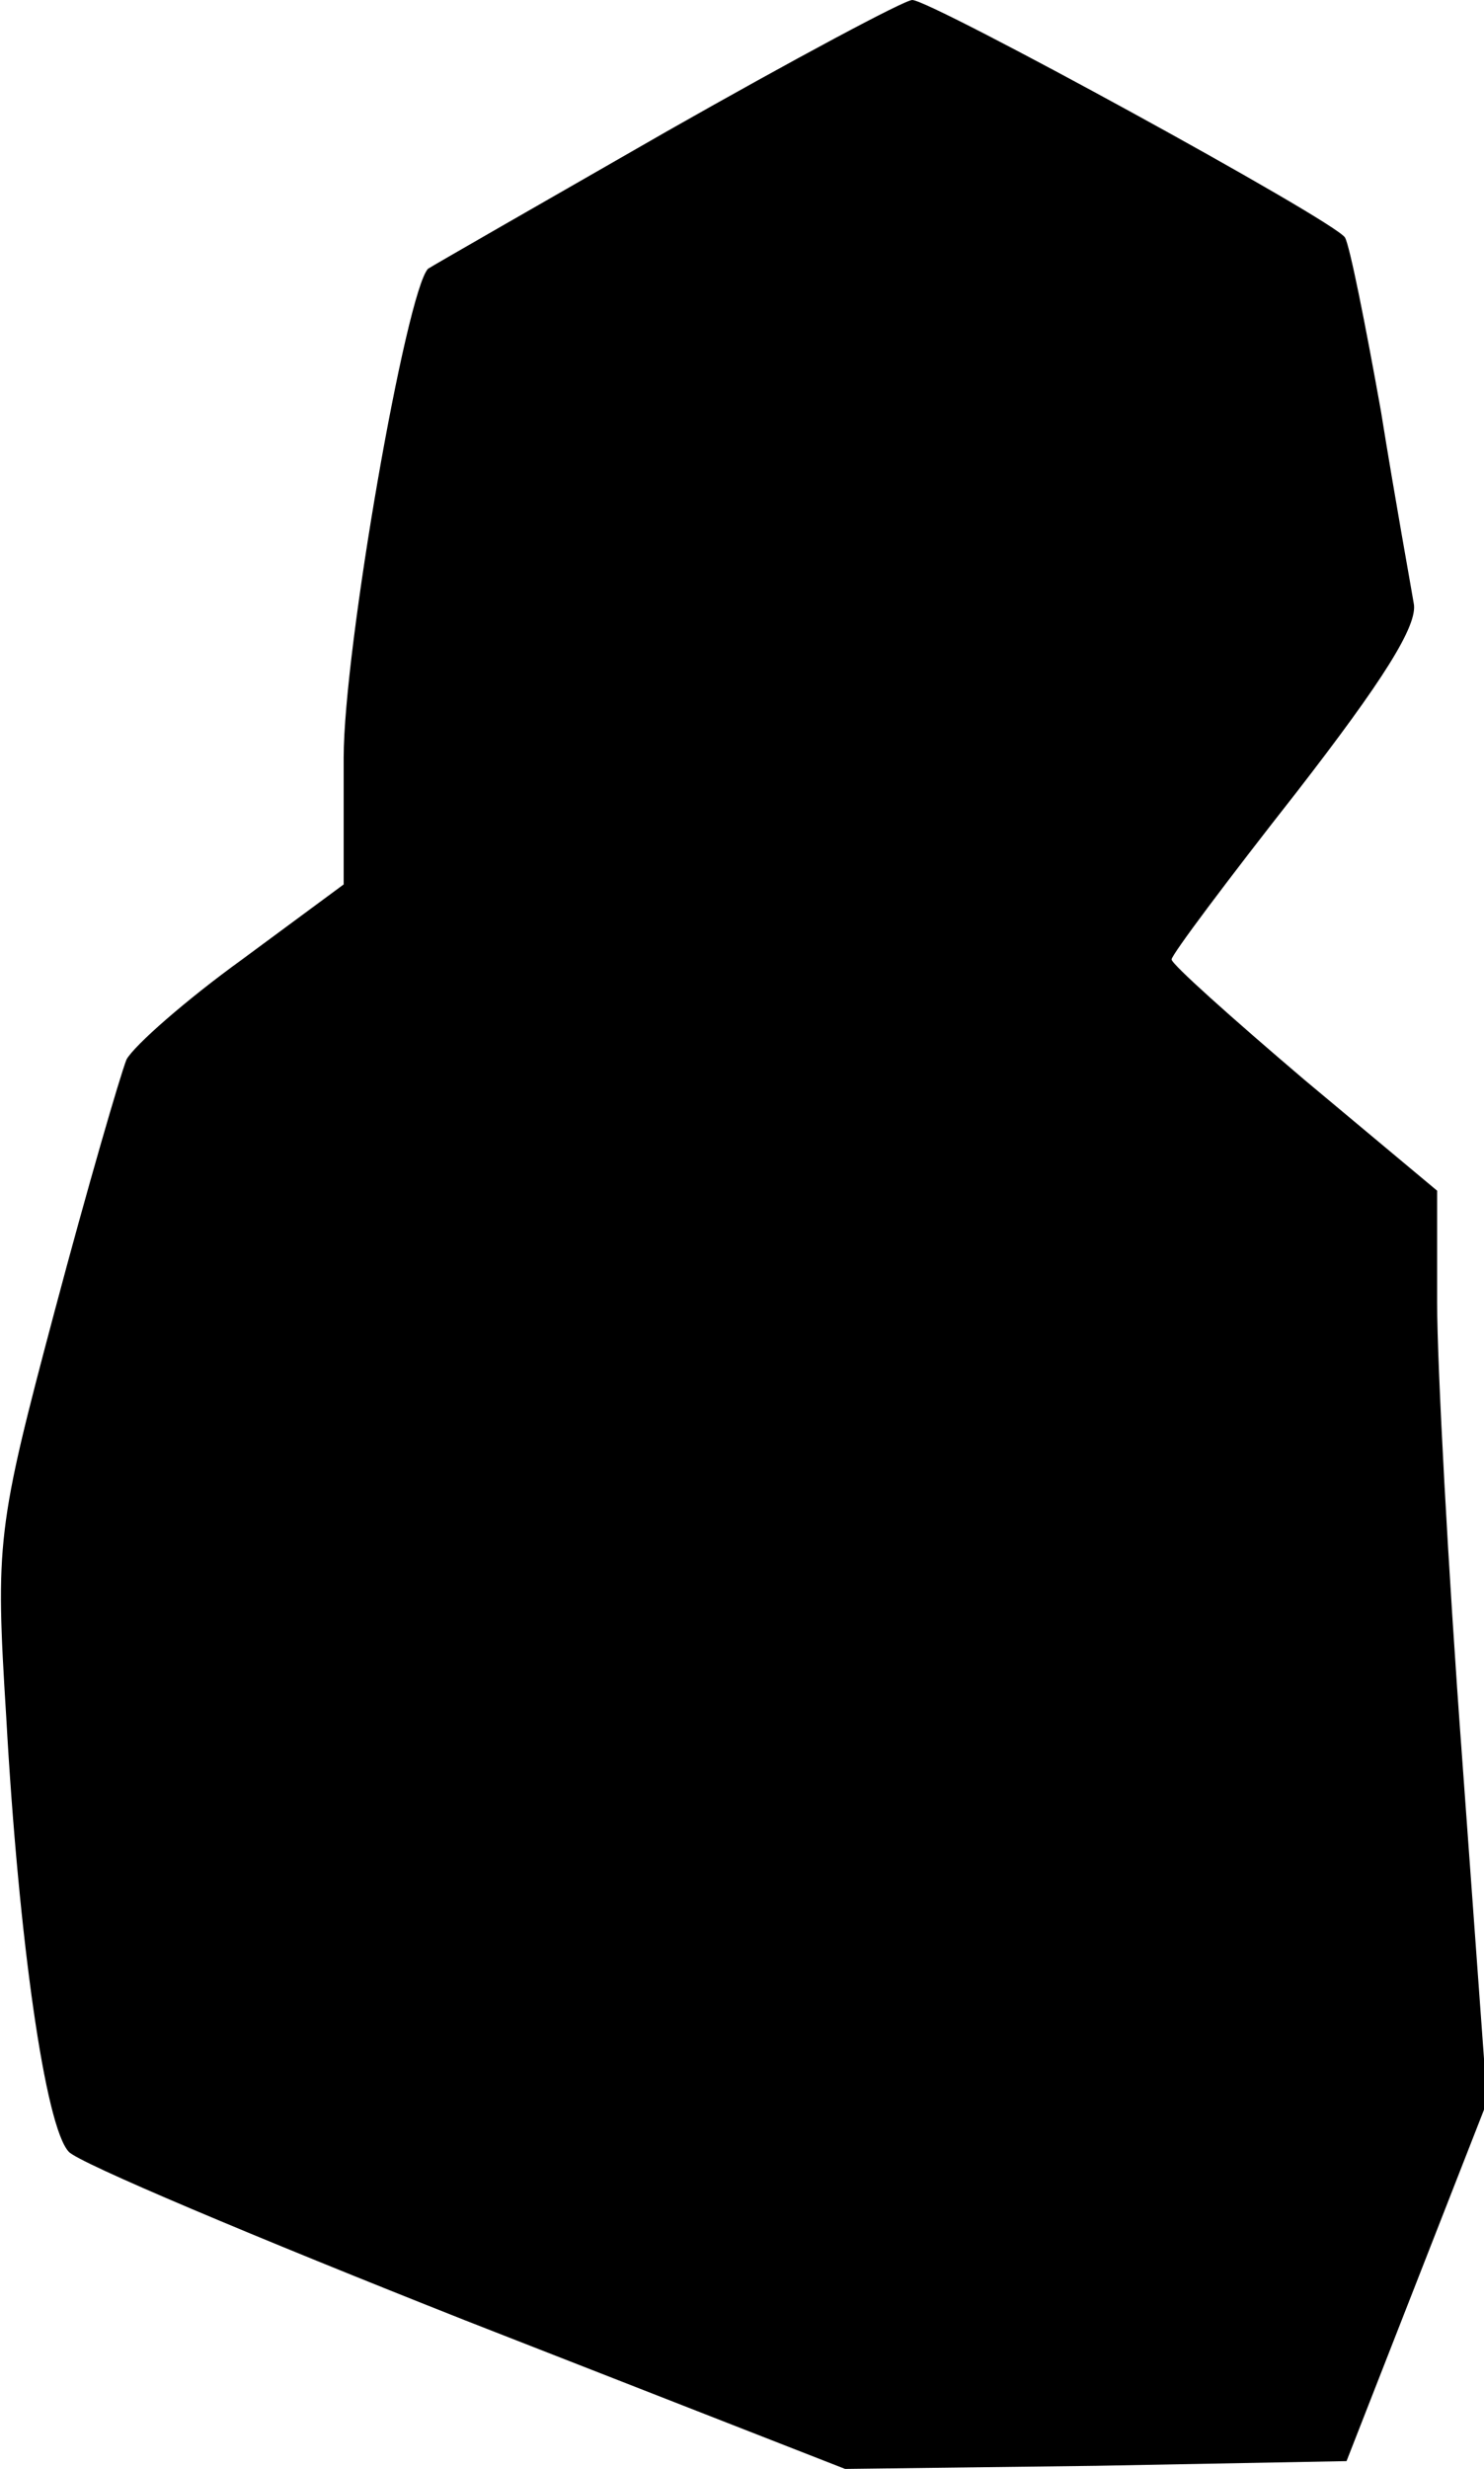 <?xml version="1.0" standalone="no"?>
<!DOCTYPE svg PUBLIC "-//W3C//DTD SVG 20010904//EN"
 "http://www.w3.org/TR/2001/REC-SVG-20010904/DTD/svg10.dtd">
<svg version="1.0" xmlns="http://www.w3.org/2000/svg"
 width="95pt" height="158pt" viewBox="0 0 95 158"
 preserveAspectRatio="xMidYMid meet">
<g transform="translate(0,158) scale(0.1,-0.1)"
fill="#000000" stroke="none">
<path fill="#000000" stroke="none" d="M427 1496 c-82 -47 -150 -86 -153 -88
-14 -15 -54 -243 -54 -313 l0 -81 -65 -48 c-36 -26 -69 -55 -74 -64 -4 -10
-25 -82 -46 -161 -37 -139 -38 -148 -31 -260 8 -143 25 -262 40 -278 6 -7 120
-55 254 -108 l243 -95 161 2 160 3 45 115 45 115 -16 220 c-9 121 -16 252 -16
291 l0 72 -85 71 c-47 40 -85 74 -85 77 0 3 36 51 80 107 55 71 78 107 75 121
-2 12 -12 67 -21 123 -10 56 -20 106 -23 111 -7 11 -265 152 -277 152 -5 0
-76 -38 -157 -84z"/>
</g>
</svg>
